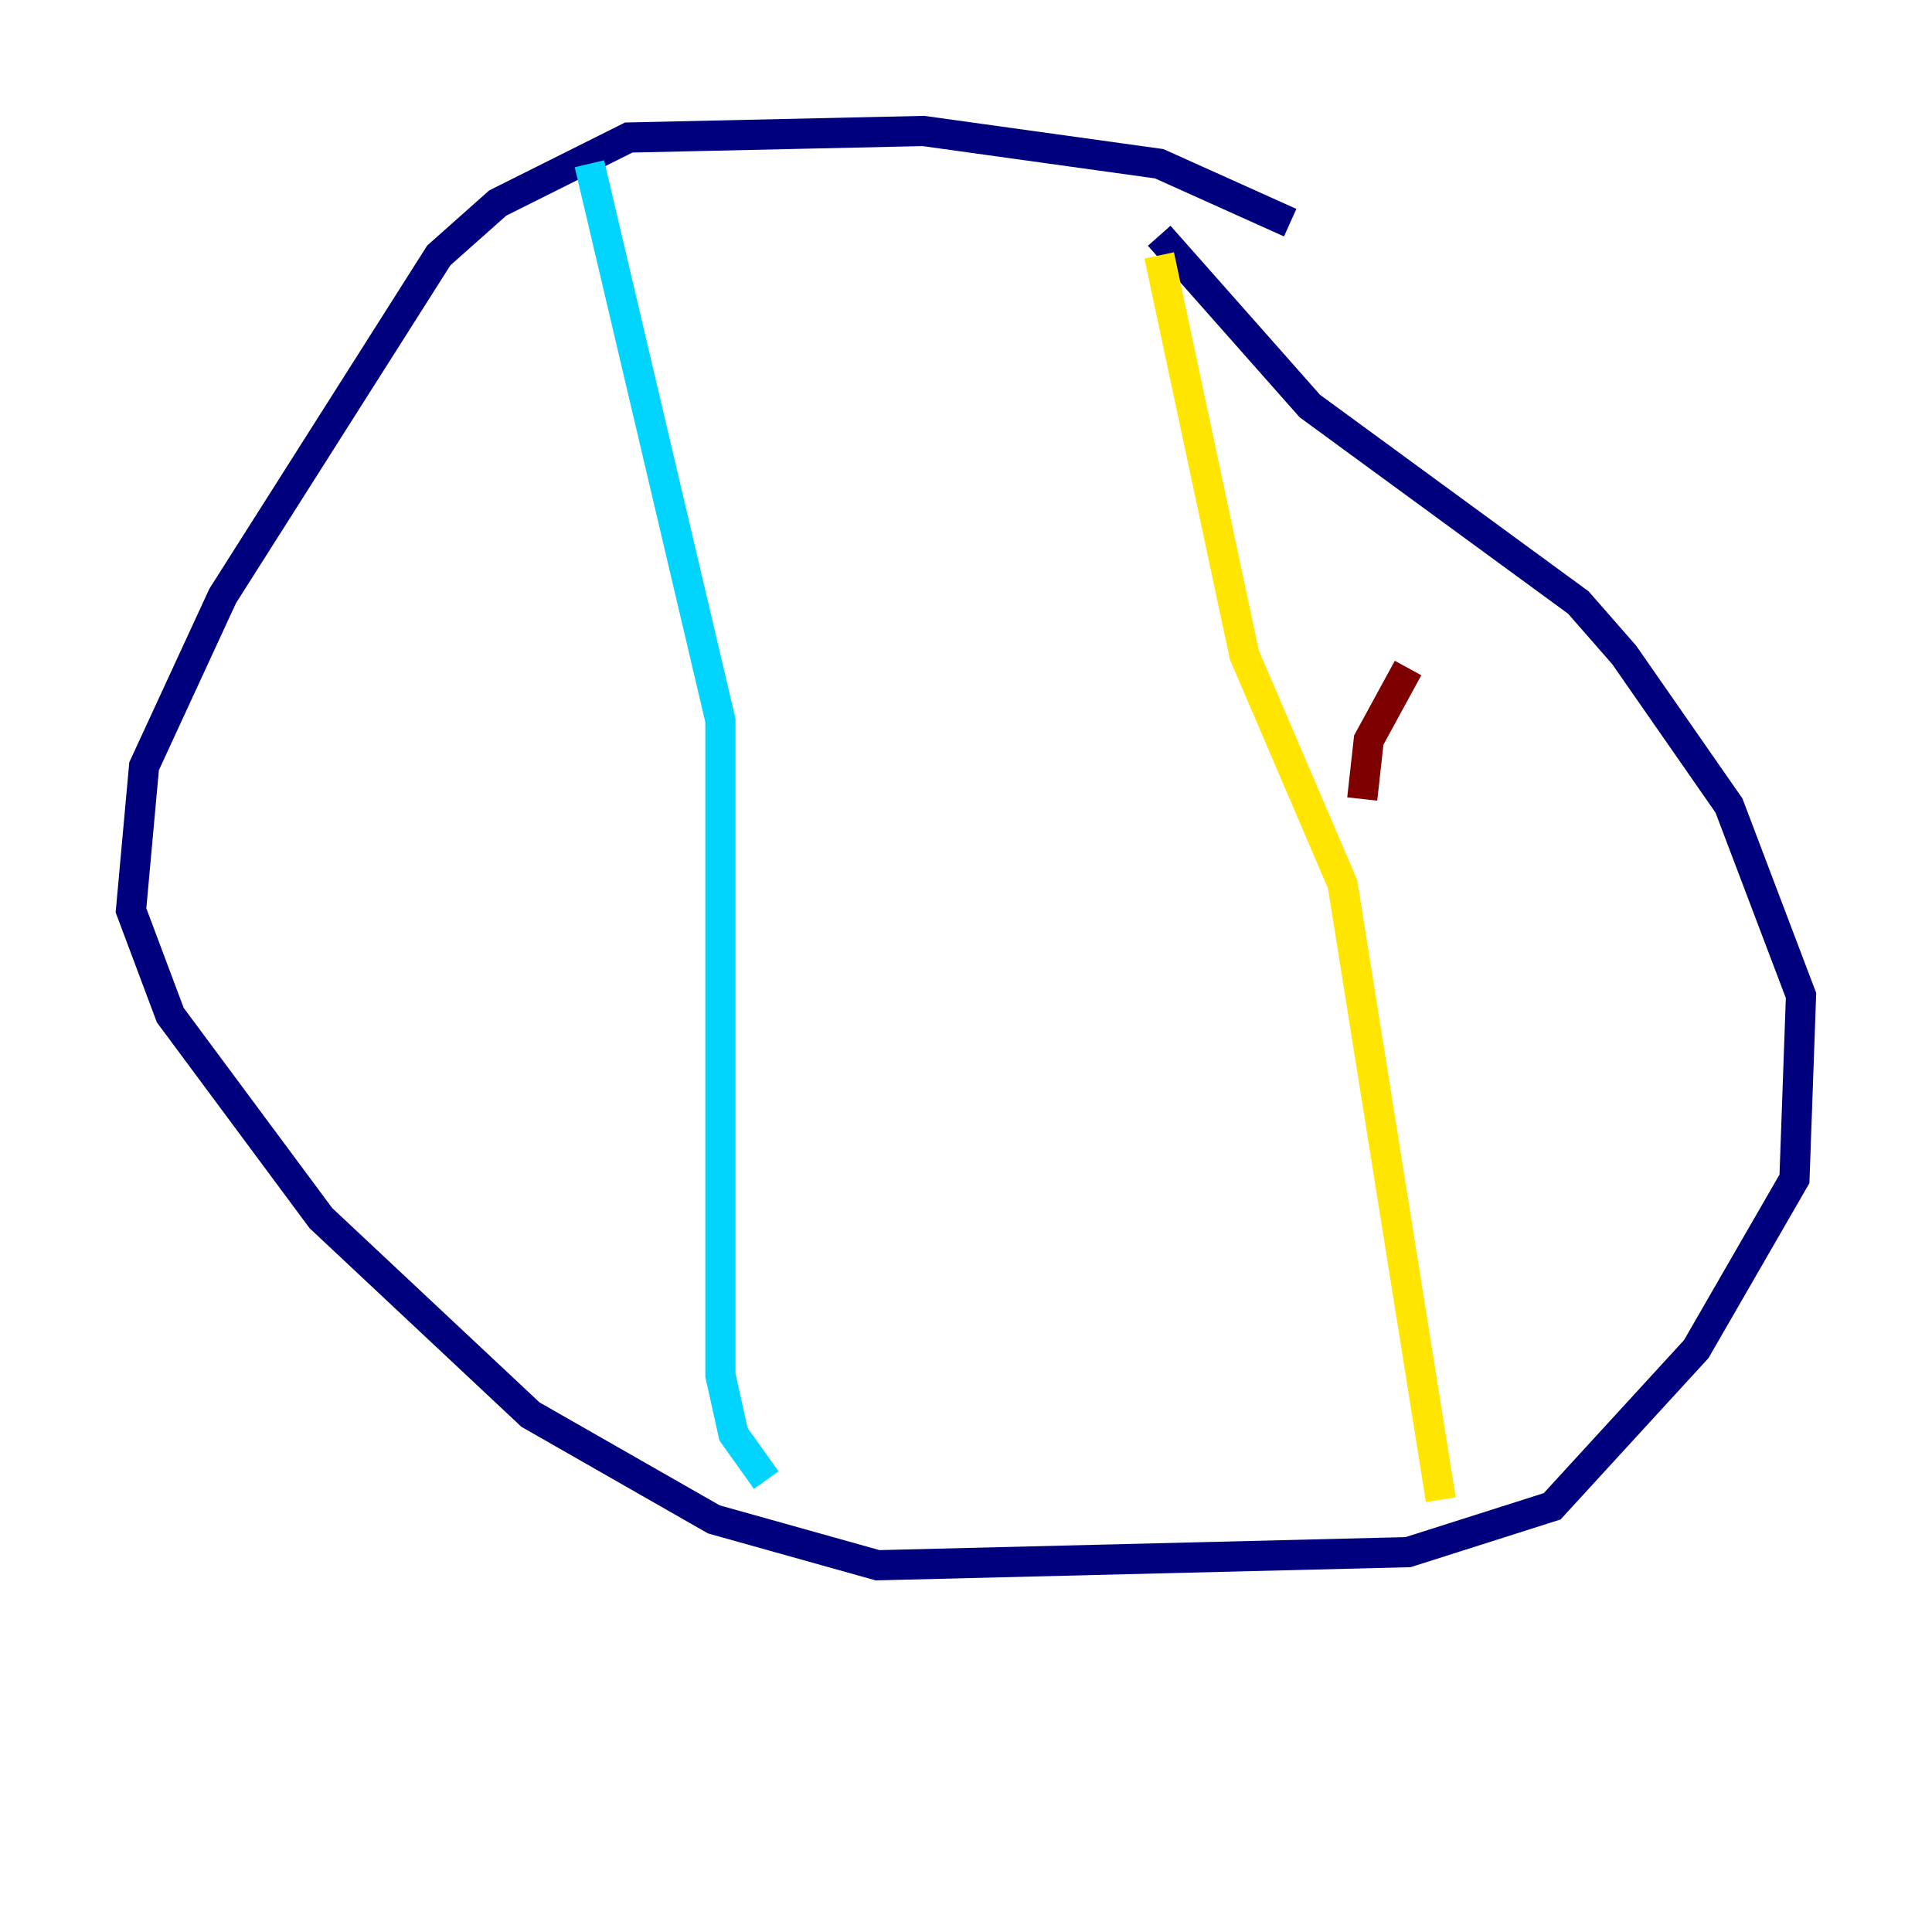 <?xml version="1.0" encoding="utf-8" ?>
<svg baseProfile="tiny" height="128" version="1.2" viewBox="0,0,128,128" width="128" xmlns="http://www.w3.org/2000/svg" xmlns:ev="http://www.w3.org/2001/xml-events" xmlns:xlink="http://www.w3.org/1999/xlink"><defs /><polyline fill="none" points="85.478,14.752 76.8,10.848 61.18,8.678 41.654,9.112 32.976,13.451 29.071,16.922 14.752,39.485 9.546,50.766 8.678,60.312 11.281,67.254 21.261,80.705 35.146,93.722 47.295,100.664 58.142,103.702 93.288,102.834 102.834,99.797 112.38,89.383 118.888,78.102 119.322,65.953 114.549,53.37 107.607,43.39 104.57,39.919 86.78,26.902 76.8,15.62" stroke="#00007f" stroke-width="2" /><polyline fill="none" points="39.051,10.848 47.729,47.729 47.729,91.119 48.597,95.024 50.766,98.061" stroke="#00d4ff" stroke-width="2" /><polyline fill="none" points="76.8,16.922 82.441,43.39 88.949,58.576 95.458,99.363" stroke="#ffe500" stroke-width="2" /><polyline fill="none" points="90.251,52.936 90.685,49.031 93.288,44.258" stroke="#7f0000" stroke-width="2" /></svg>